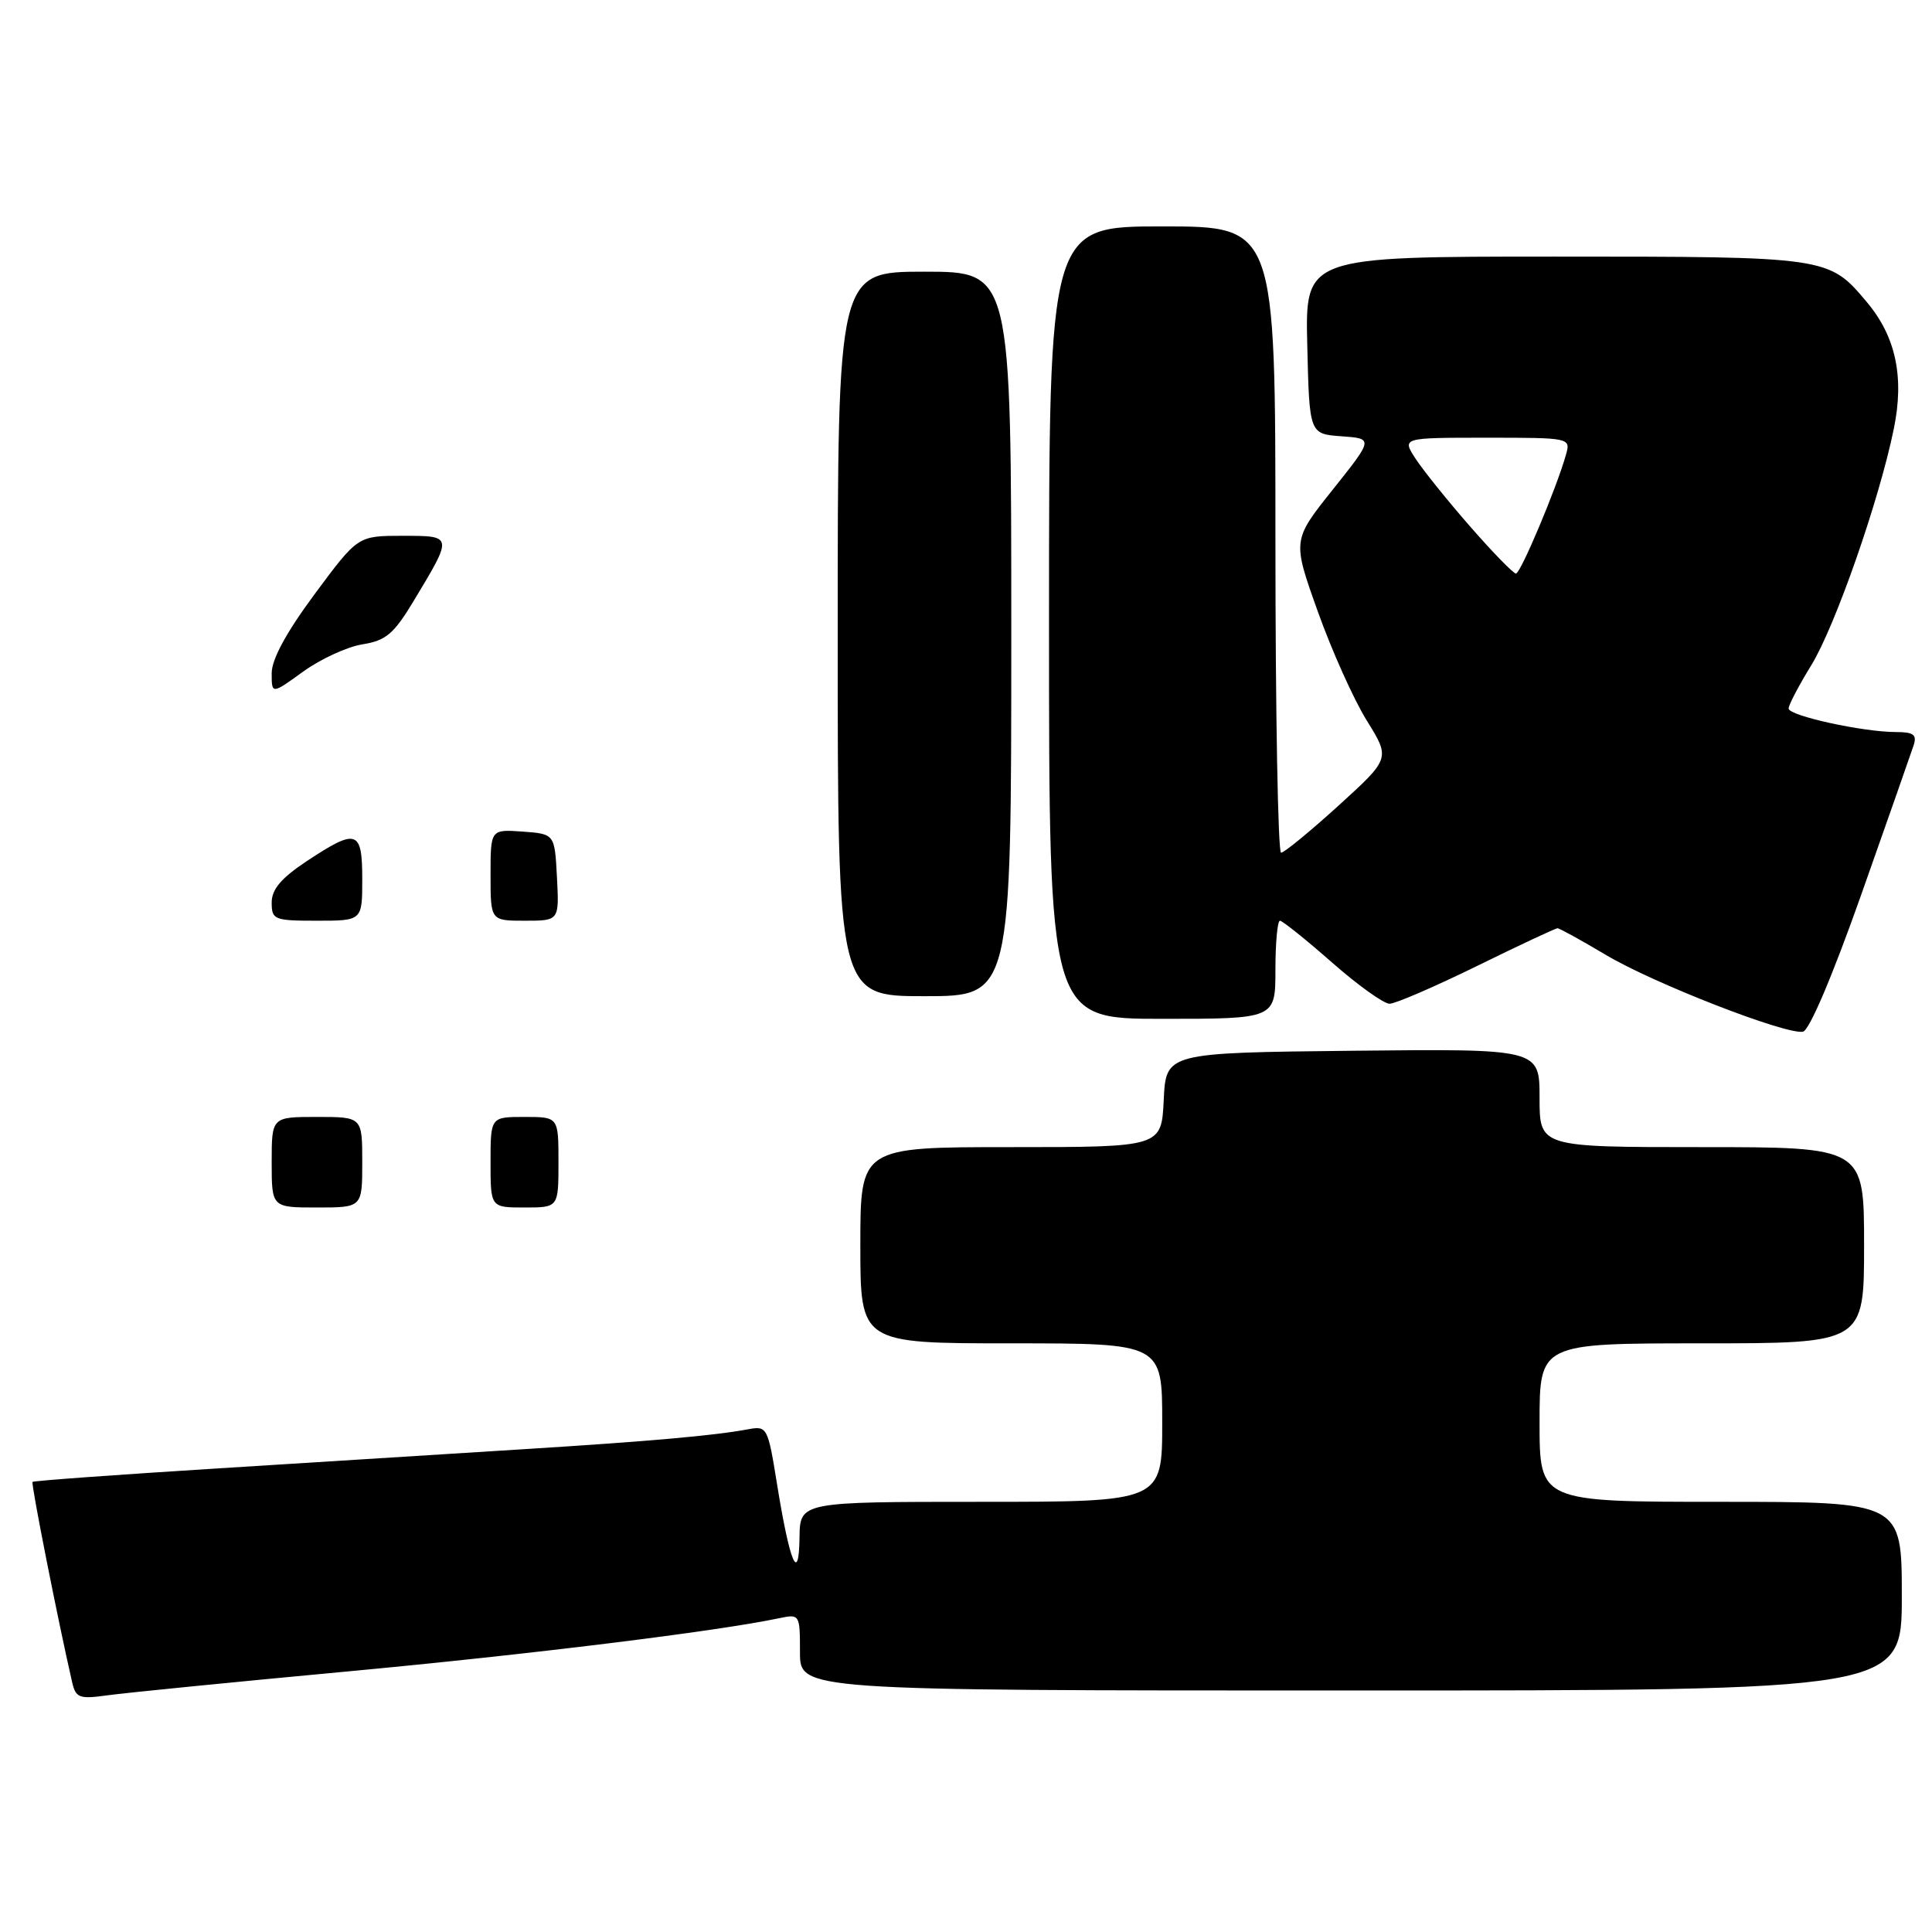 <?xml version="1.0" encoding="UTF-8" standalone="no"?>
<!DOCTYPE svg PUBLIC "-//W3C//DTD SVG 1.1//EN" "http://www.w3.org/Graphics/SVG/1.1/DTD/svg11.dtd" >
<svg xmlns="http://www.w3.org/2000/svg" xmlns:xlink="http://www.w3.org/1999/xlink" version="1.1" viewBox="0 0 256 256">
 <g >
 <path fill="currentColor"
d=" M 46.00 221.48 C 70.20 219.22 94.94 216.17 103.25 214.42 C 105.97 213.85 106.00 213.91 106.00 218.92 C 106.00 224.00 106.00 224.00 179.00 224.00 C 252.00 224.00 252.00 224.00 252.00 211.50 C 252.00 199.00 252.00 199.00 228.00 199.00 C 204.00 199.00 204.00 199.00 204.00 188.50 C 204.00 178.00 204.00 178.00 225.50 178.00 C 247.00 178.00 247.00 178.00 247.00 165.00 C 247.00 152.00 247.00 152.00 225.50 152.00 C 204.00 152.00 204.00 152.00 204.00 145.48 C 204.00 138.97 204.00 138.97 179.25 139.23 C 154.50 139.50 154.50 139.50 154.20 145.75 C 153.90 152.00 153.90 152.00 133.95 152.00 C 114.00 152.00 114.00 152.00 114.00 165.00 C 114.00 178.00 114.00 178.00 134.00 178.00 C 154.00 178.00 154.00 178.00 154.00 188.50 C 154.00 199.00 154.00 199.00 130.00 199.00 C 106.00 199.00 106.00 199.00 105.94 203.75 C 105.85 209.99 104.65 207.11 102.96 196.65 C 101.74 189.08 101.65 188.92 99.11 189.39 C 94.66 190.22 86.12 190.98 69.50 192.02 C 60.70 192.57 42.49 193.72 29.04 194.56 C 15.58 195.40 4.45 196.21 4.31 196.36 C 4.09 196.58 7.68 214.73 9.55 222.86 C 10.04 225.00 10.48 225.16 14.30 224.63 C 16.61 224.31 30.88 222.89 46.00 221.48 Z  M 246.64 118.50 C 250.14 108.60 253.25 99.71 253.57 98.75 C 254.02 97.35 253.55 97.00 251.23 97.00 C 246.85 97.00 237.00 94.84 237.00 93.88 C 237.00 93.41 238.35 90.84 239.99 88.17 C 243.16 83.02 248.99 66.34 250.94 56.82 C 252.35 49.96 251.21 44.59 247.35 40.01 C 242.31 34.01 242.22 34.00 206.02 34.00 C 172.94 34.00 172.94 34.00 173.22 45.75 C 173.50 57.50 173.50 57.50 177.75 57.81 C 181.99 58.11 181.99 58.11 176.62 64.85 C 171.24 71.59 171.24 71.59 174.61 81.01 C 176.46 86.20 179.38 92.70 181.10 95.47 C 184.23 100.50 184.23 100.50 177.37 106.74 C 173.59 110.17 170.16 112.99 169.75 112.99 C 169.34 113.00 169.00 94.33 169.00 71.50 C 169.00 30.00 169.00 30.00 154.00 30.00 C 139.00 30.00 139.00 30.00 139.00 82.50 C 139.00 135.00 139.00 135.00 154.00 135.00 C 169.00 135.00 169.00 135.00 169.00 128.50 C 169.00 124.92 169.27 122.00 169.60 122.00 C 169.92 122.00 173.01 124.47 176.46 127.50 C 179.90 130.53 183.35 133.00 184.12 133.00 C 184.89 133.00 190.10 130.75 195.71 128.00 C 201.31 125.25 206.11 123.00 206.38 123.00 C 206.64 123.00 209.54 124.60 212.82 126.55 C 219.08 130.28 236.51 137.08 238.89 136.71 C 239.73 136.58 242.81 129.34 246.64 118.50 Z  M 134.00 84.00 C 134.00 36.00 134.00 36.00 122.50 36.00 C 111.00 36.00 111.00 36.00 111.00 84.00 C 111.00 132.00 111.00 132.00 122.50 132.00 C 134.00 132.00 134.00 132.00 134.00 84.00 Z  M 36.00 154.00 C 36.00 148.00 36.00 148.00 42.00 148.00 C 48.00 148.00 48.00 148.00 48.00 154.00 C 48.00 160.00 48.00 160.00 42.00 160.00 C 36.00 160.00 36.00 160.00 36.00 154.00 Z  M 65.00 154.00 C 65.00 148.00 65.00 148.00 69.50 148.00 C 74.00 148.00 74.00 148.00 74.00 154.00 C 74.00 160.00 74.00 160.00 69.50 160.00 C 65.00 160.00 65.00 160.00 65.00 154.00 Z  M 36.00 119.59 C 36.00 117.84 37.26 116.35 40.67 114.09 C 47.28 109.72 48.00 109.96 48.00 116.50 C 48.00 122.00 48.00 122.00 42.00 122.00 C 36.33 122.00 36.00 121.87 36.00 119.59 Z  M 65.00 115.94 C 65.00 109.89 65.00 109.89 69.25 110.19 C 73.50 110.50 73.50 110.50 73.80 116.25 C 74.10 122.00 74.10 122.00 69.55 122.00 C 65.00 122.00 65.00 122.00 65.00 115.94 Z  M 36.00 89.20 C 36.00 87.36 37.95 83.77 41.71 78.70 C 47.42 71.00 47.42 71.00 53.31 71.00 C 60.07 71.00 60.06 70.92 54.80 79.65 C 52.18 84.00 51.14 84.88 48.02 85.38 C 46.00 85.70 42.47 87.33 40.17 88.99 C 36.00 92.01 36.00 92.01 36.00 89.20 Z  M 194.79 69.75 C 191.78 66.31 188.53 62.26 187.55 60.75 C 185.77 58.00 185.77 58.00 196.95 58.00 C 208.07 58.00 208.13 58.01 207.50 60.25 C 206.25 64.68 201.49 75.99 200.87 76.00 C 200.53 76.00 197.79 73.19 194.79 69.75 Z "/>
</g>
</svg>